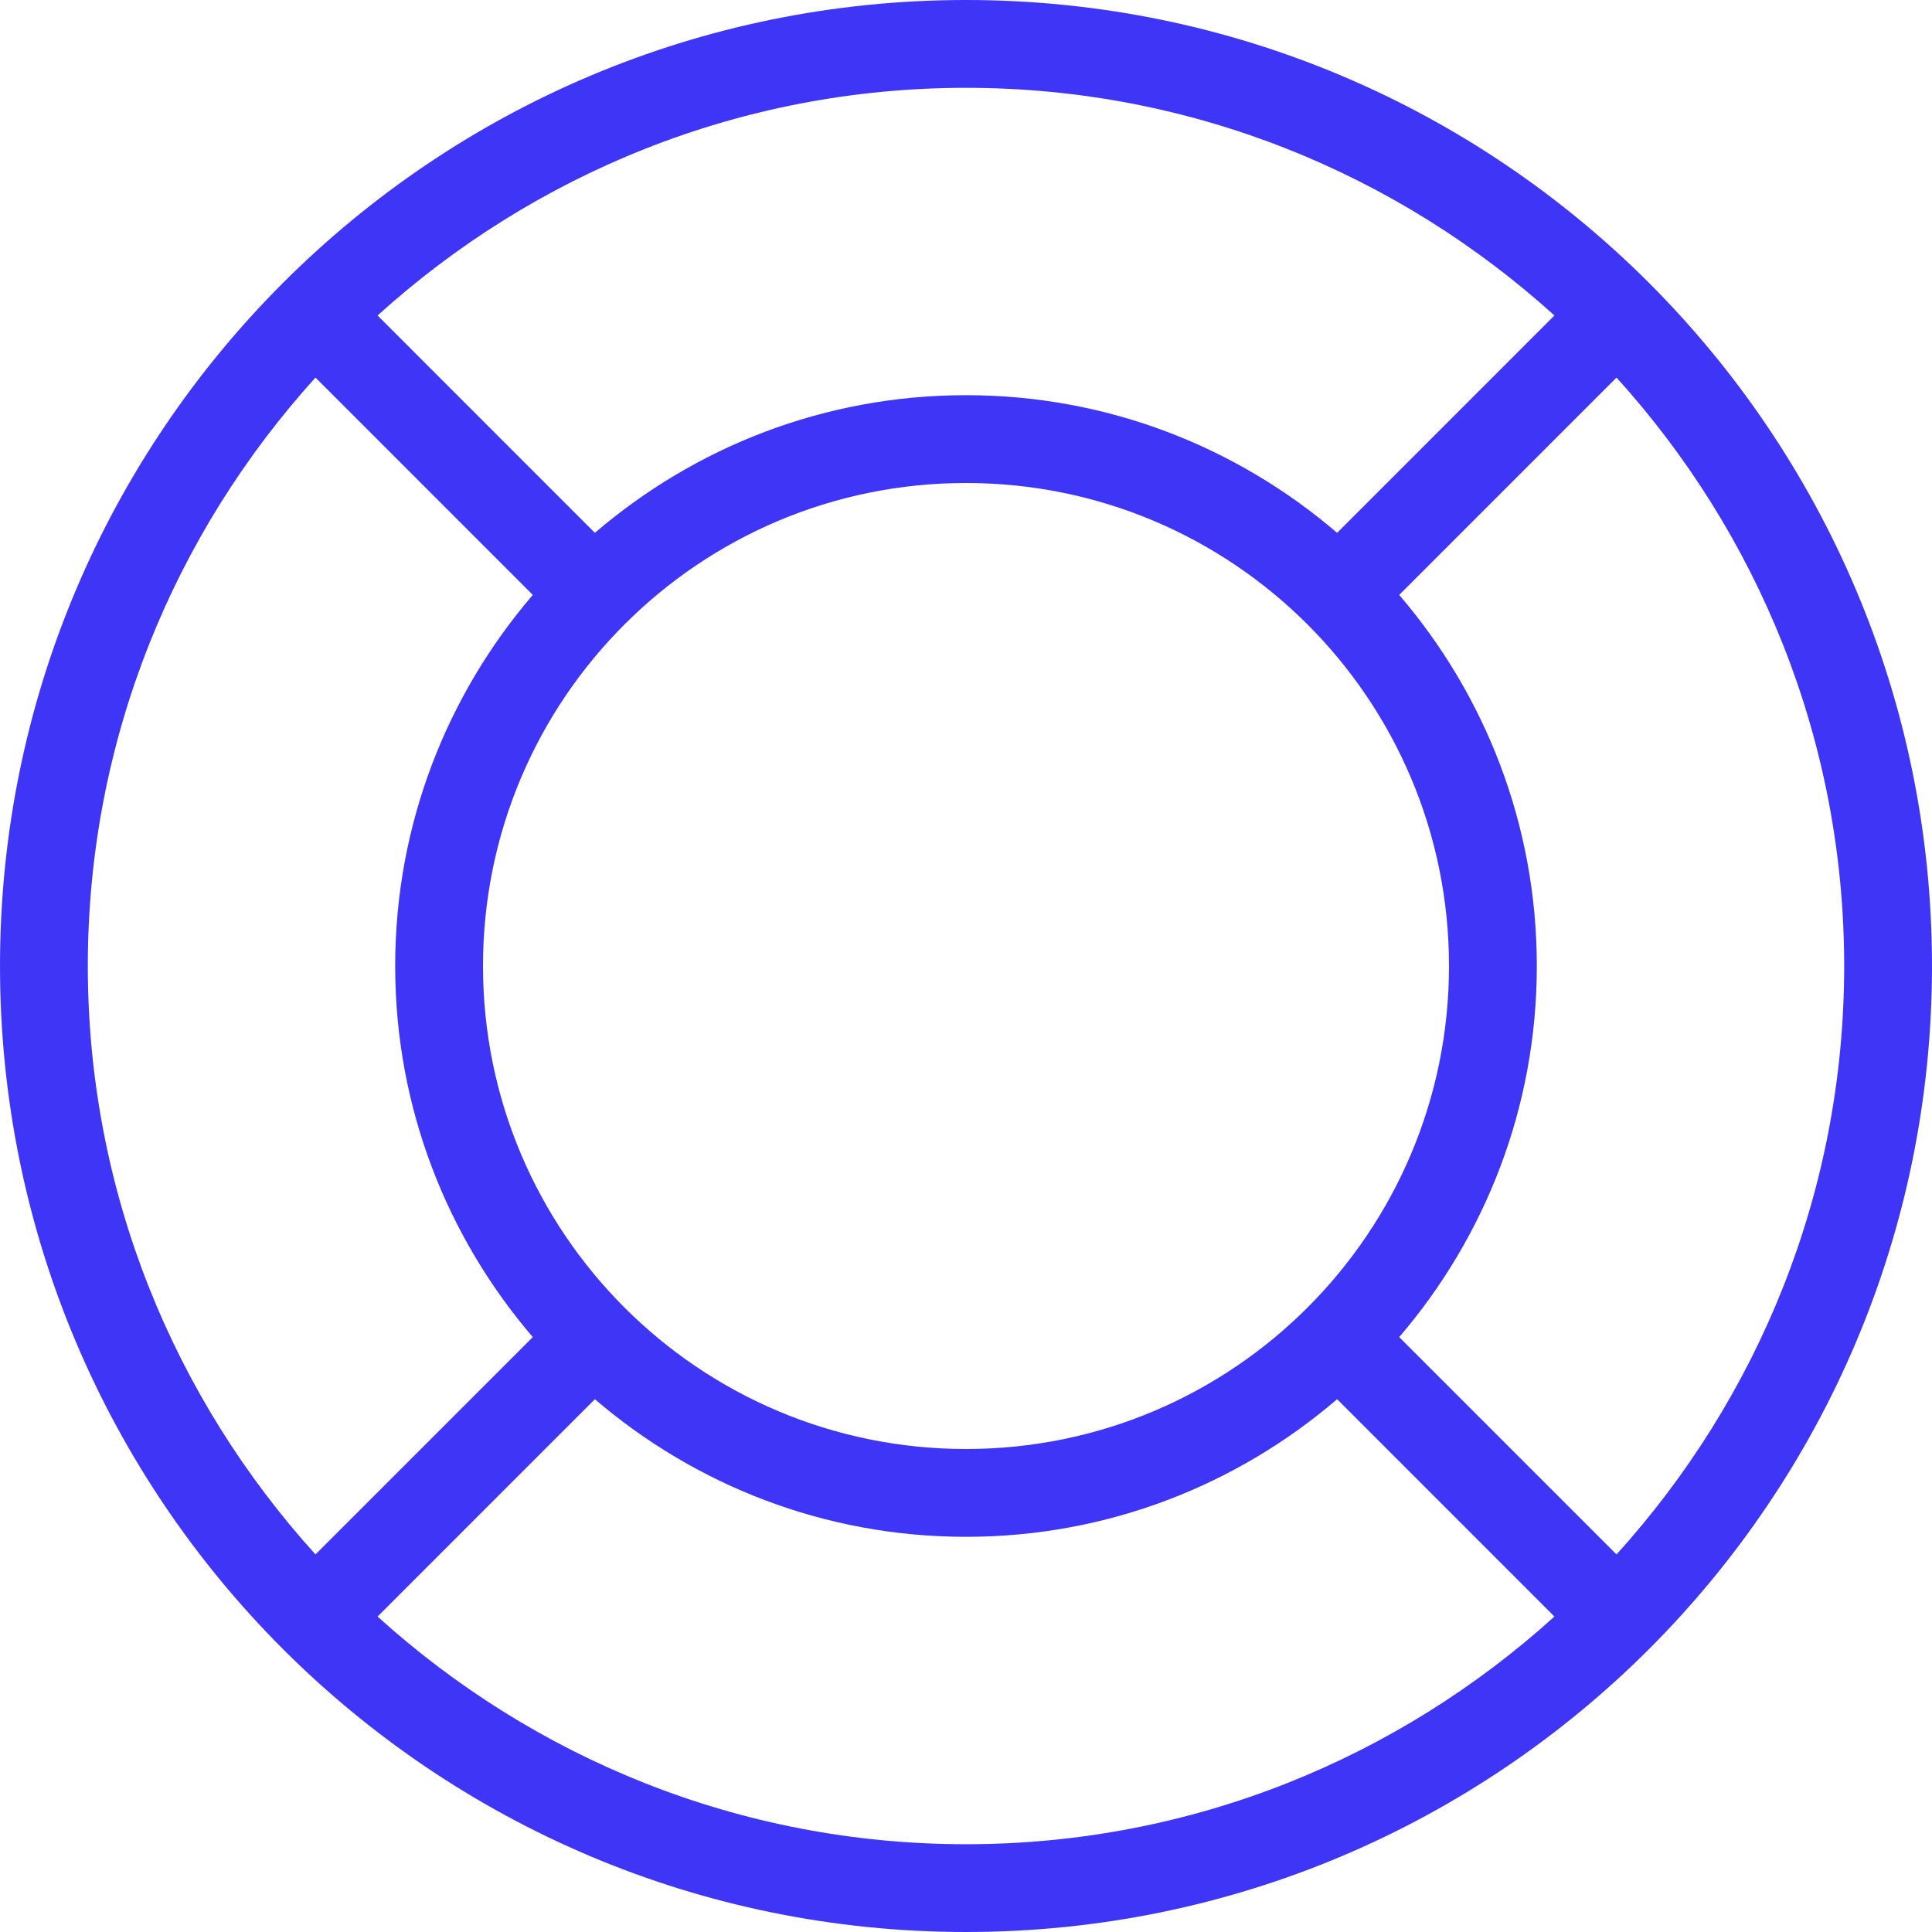 <?xml version="1.0" encoding="UTF-8" standalone="no"?>
<svg width="44px" height="44px" viewBox="0 0 44 44" version="1.1" xmlns="http://www.w3.org/2000/svg" xmlns:xlink="http://www.w3.org/1999/xlink" xmlns:sketch="http://www.bohemiancoding.com/sketch/ns">
    <!-- Generator: Sketch 3.3 (11970) - http://www.bohemiancoding.com/sketch -->
    <title>Imported Layers</title>
    <desc>Created with Sketch.</desc>
    <defs></defs>
    <g id="Page-1" stroke="none" stroke-width="1" fill="none" fill-rule="evenodd" sketch:type="MSPage">
        <g id="Features" sketch:type="MSArtboardGroup" transform="translate(-978, -783)" fill="#3E35F7">
            <path d="M1000,783 C987.85,783 978,792.85 978,805 C978,817.15 987.85,827 1000,827 C1012.15,827 1022,817.15 1022,805 C1022,792.85 1012.15,783 1000,783 L1000,783 Z M1000,785 C1005.163,785 1009.853,786.974 1013.401,790.185 L1008.452,795.135 C1006.178,793.185 1003.23,792 1000,792 C996.771,792 993.822,793.185 991.548,795.135 L986.599,790.185 C990.147,786.974 994.837,785 1000,785 L1000,785 Z M1011,805 C1011,811.075 1006.075,816 1000,816 C993.925,816 989,811.075 989,805 C989,798.925 993.925,794 1000,794 C1006.075,794 1011,798.925 1011,805 L1011,805 Z M980,805 C980,799.838 981.973,795.147 985.185,791.599 L990.134,796.549 C988.185,798.822 987,801.77 987,805 C987,808.231 988.185,811.178 990.134,813.452 L985.185,818.401 C981.973,814.854 980,810.163 980,805 L980,805 Z M1000,825.001 C994.837,825.001 990.147,823.027 986.599,819.816 L991.548,814.866 C993.822,816.815 996.771,818 1000,818 C1003.23,818 1006.178,816.815 1008.452,814.866 L1013.401,819.816 C1009.853,823.027 1005.163,825.001 1000,825.001 L1000,825.001 Z M1014.815,818.401 L1009.866,813.452 C1011.815,811.178 1013,808.231 1013,805 C1013,801.77 1011.815,798.822 1009.866,796.549 L1014.815,791.599 C1018.027,795.147 1020,799.838 1020,805 C1020,810.163 1018.027,814.854 1014.815,818.401 L1014.815,818.401 Z" id="Imported-Layers" sketch:type="MSShapeGroup"></path>
        </g>
    </g>
</svg>